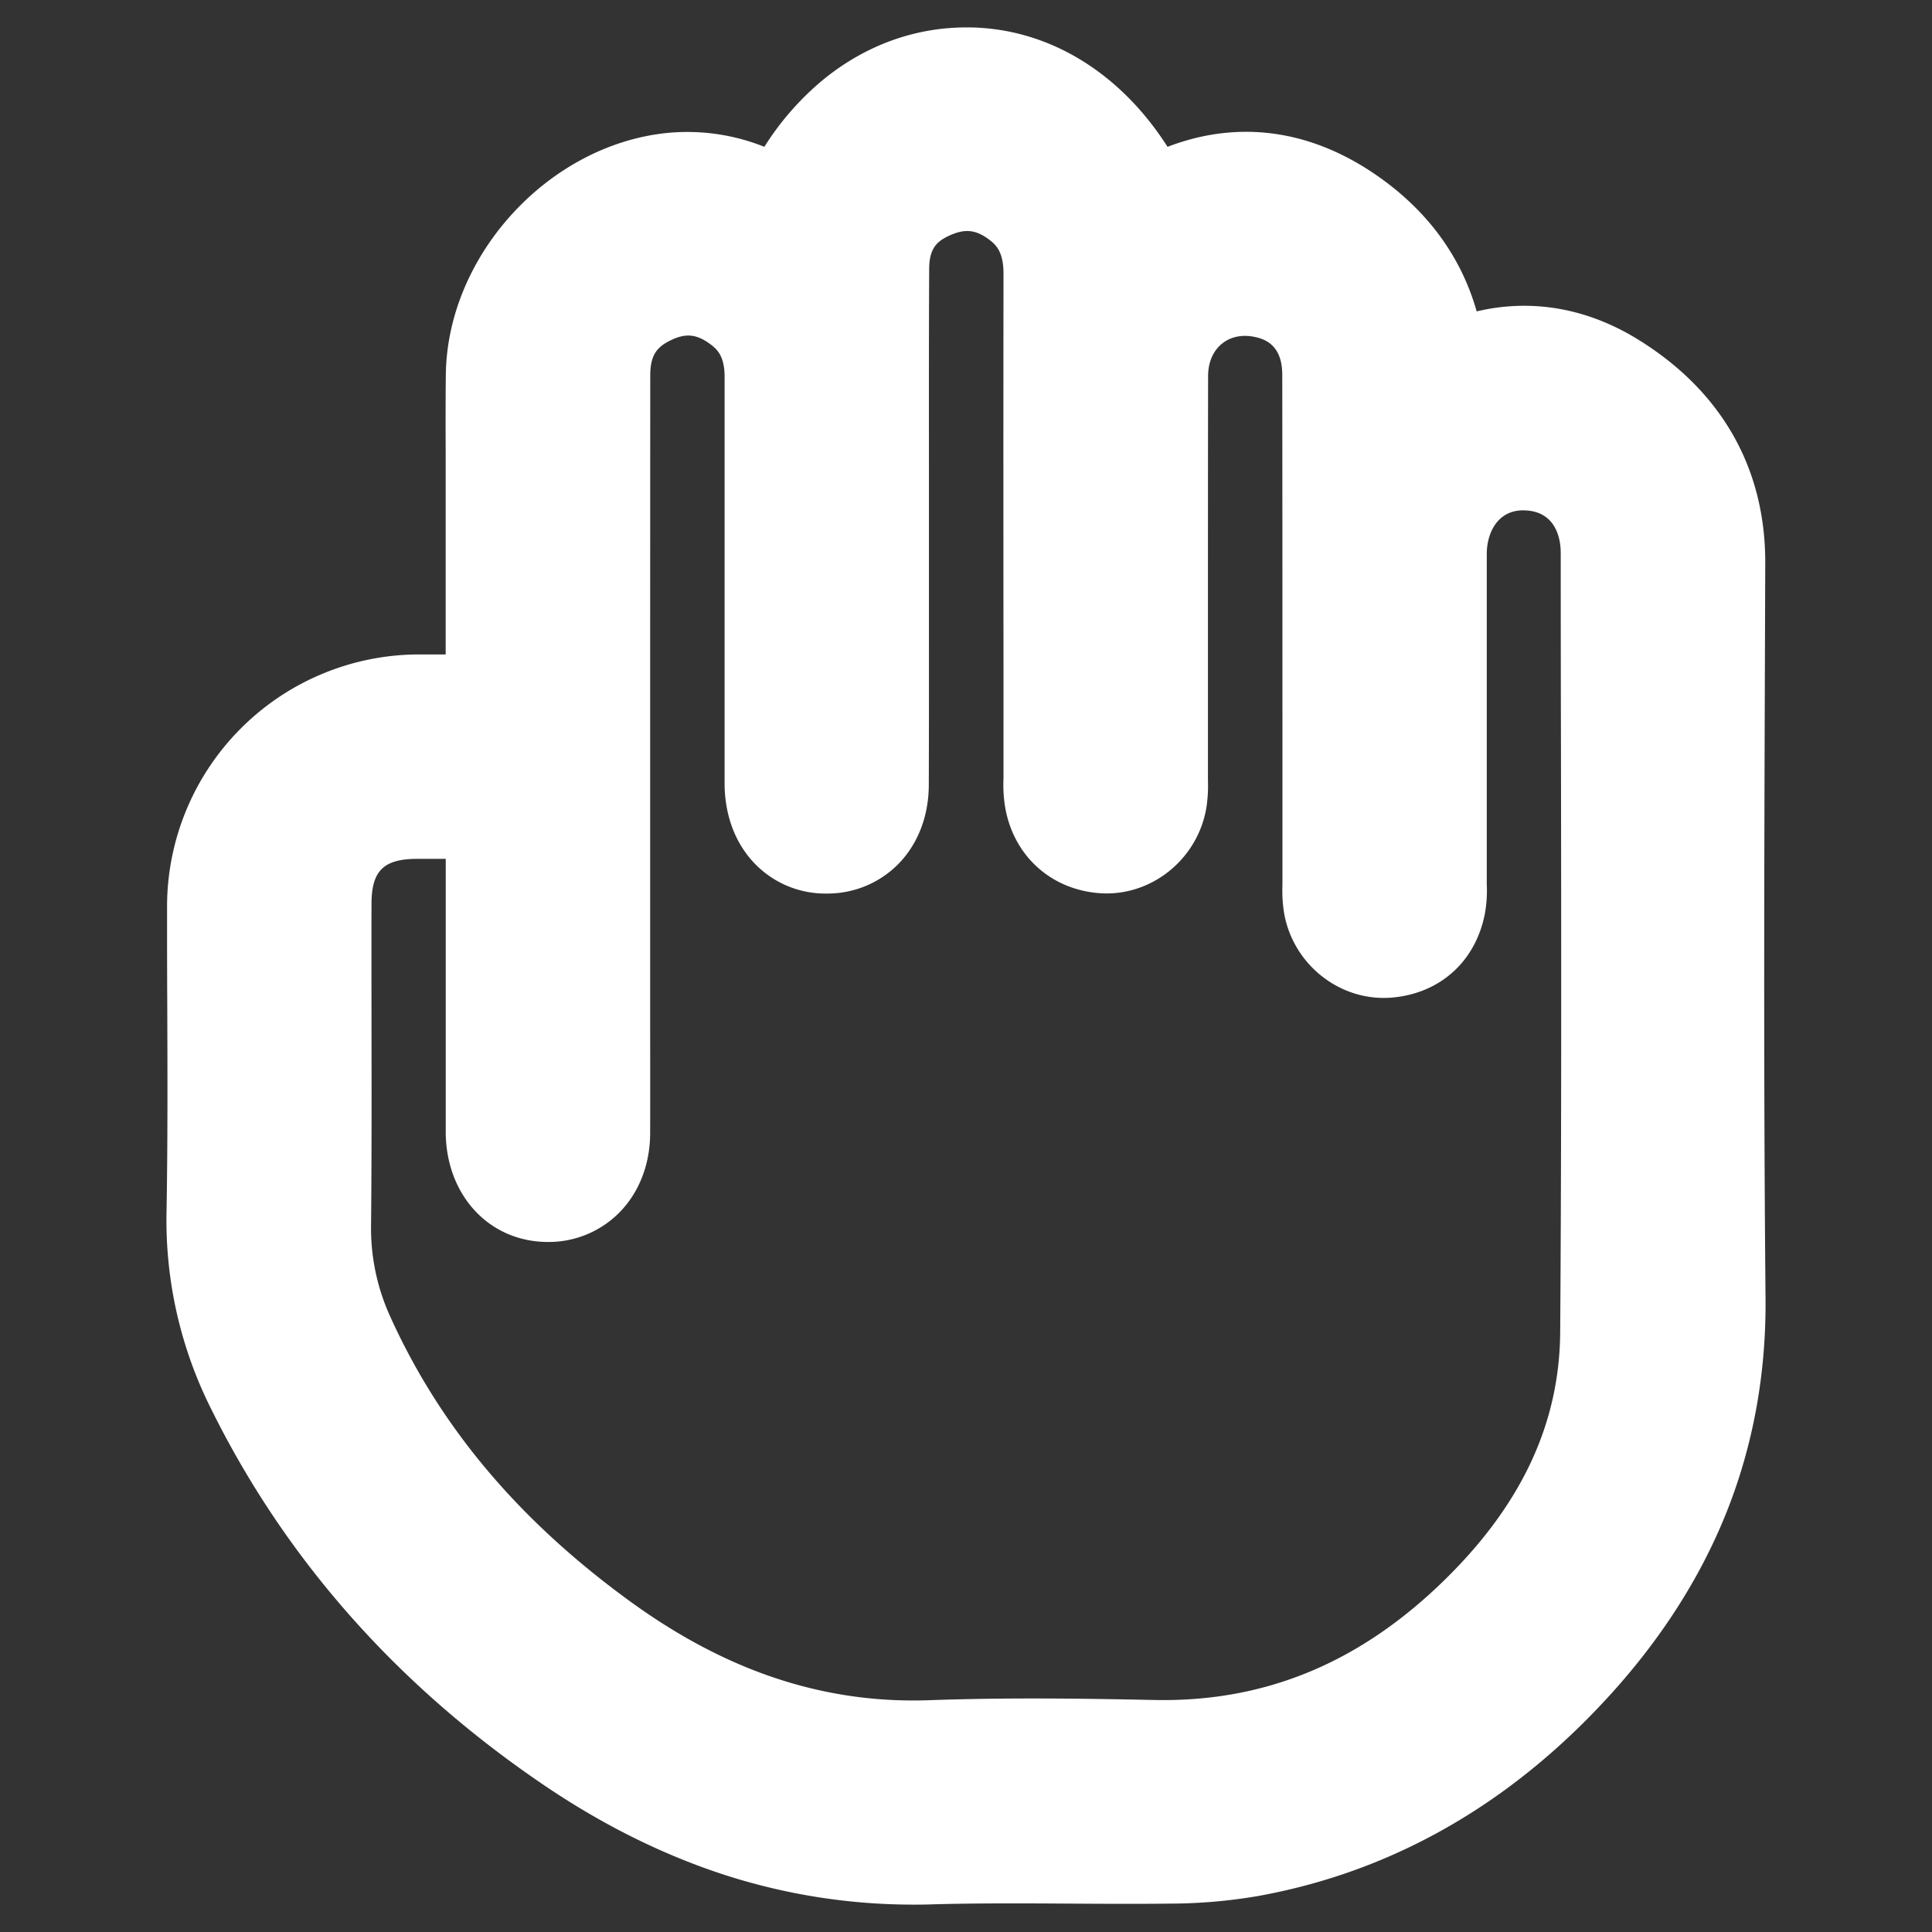 <svg xmlns="http://www.w3.org/2000/svg" viewBox="0 0 1000 1000">
  <rect x="0" y="0" width="1000" height="1000" fill="#333333" stroke="none"/>
  <defs>
    <style>
      .cls-1 {
        fill: #fff;
      }
    </style>
  </defs>
  <title>grab</title>
  <g id="grab">
    <path class="cls-1" d="M913.58,324l.11-32.51h0c.17-49.33-22.84-89.51-66.53-116.19-26.27-16-54.83-20.76-82.83-14.12-8.26-29.1-26.37-53.43-53.79-71.79C676.63,66.7,640,62.29,604.32,76c-24.64-38.62-61.88-61.53-103.2-61.82h-.79c-27.29,0-53.25,9.61-75.15,27.81a146.57,146.57,0,0,0-29.55,34A107.32,107.32,0,0,0,346,68.75c-61.72,5.86-114.5,63.19-115.24,125.19-.16,13.95-.12,28-.08,41.61V338.74H215.81A130.58,130.58,0,0,0,86.47,468.62c0,17,0,34.27.1,51,.13,35.55.26,72.4-.39,108.43a217.45,217.45,0,0,0,22.89,100.78c38.7,78.44,97.11,144.34,173.65,195.94,30.44,20.52,62,36,93.8,46.14a317.39,317.39,0,0,0,96.33,14.92c3.06,0,6.13,0,9.19-.13,23.81-.68,48.36-.53,72.09-.39,16.74.1,34,.2,51.22,0a273.36,273.36,0,0,0,46.22-4c69.28-12.61,130.4-47.54,181.61-103.8,26.55-29.13,46.79-60.77,60.16-94,14-34.76,20.87-72.31,20.5-111.58C912.76,556,913.18,438.08,913.58,324ZM597.23,879.91c-36.94-.78-76.54-1.31-115.83.1-54.49,2-105.37-14.81-155.48-51.3-57.51-41.86-98.08-90.07-124-147.38a110.08,110.08,0,0,1-9.86-47.48c.33-34.3.28-69.09.23-102.73,0-20.72-.06-42.14,0-63.18,0-17.17,6.18-23.29,23.42-23.41,5,0,10,0,15,0V586.91c.61,32.22,22.72,55.74,52.56,55.93h.37A51.43,51.43,0,0,0,320.18,628c10.49-10.39,16.3-25.12,16.34-41.48.06-21.69,0-43.71,0-65V416.05c0-72.68,0-147.84.05-221.75,0-10.81,3.77-14.79,10.25-18,8-4,13.68-3.46,20.94,1.92,3.53,2.62,7.3,6.29,7.29,16.81V406.35c.22,14.5,4.61,27.41,12.69,37.35a50.71,50.71,0,0,0,39.57,18.8h.58a51.52,51.52,0,0,0,36.5-14.71c10.48-10.33,16.29-25,16.35-41.42.1-25.4.09-51.18.08-76.11V255.34c0-38.05-.08-77.4.12-116,0-10.5,3.76-14.28,10.14-17.26,8.33-3.89,14.08-3.29,21.22,2.19,3.45,2.65,7.13,6.4,7.11,17.47-.09,67.69-.07,136.49,0,203V403a70.94,70.94,0,0,0,1,15.67c4.65,24.7,23.83,41.84,48.84,43.64,26.63,1.91,50.91-17.66,55.23-44.62a75.87,75.87,0,0,0,.75-13.8v-68c0-46.28,0-94.13.08-141.17,0-7.46,2.79-13.61,7.8-17.31s11.7-4.55,18.81-2.38c7.81,2.38,11.77,8.74,11.78,18.9.08,59.52.08,120,.09,178.57v85.8a72.39,72.39,0,0,0,.86,14.33c4.7,26.88,29.31,46.07,56,43.7,25.13-2.23,43.55-19.16,48.06-44.17a68.07,68.07,0,0,0,.84-14.54V286.8c0-11.23,5.78-22.58,18.67-22.65h0c5.77,0,10.37,1.67,13.69,5,3.81,3.79,5.92,9.87,5.92,17.13q0,50.06.12,100.11c.15,99.37.3,202.13-.4,303.11h0c-.34,48.72-21.2,91.92-63.78,132.07C700.8,862,652.89,881.1,597.23,879.91Z"/>
  </g>
</svg>
